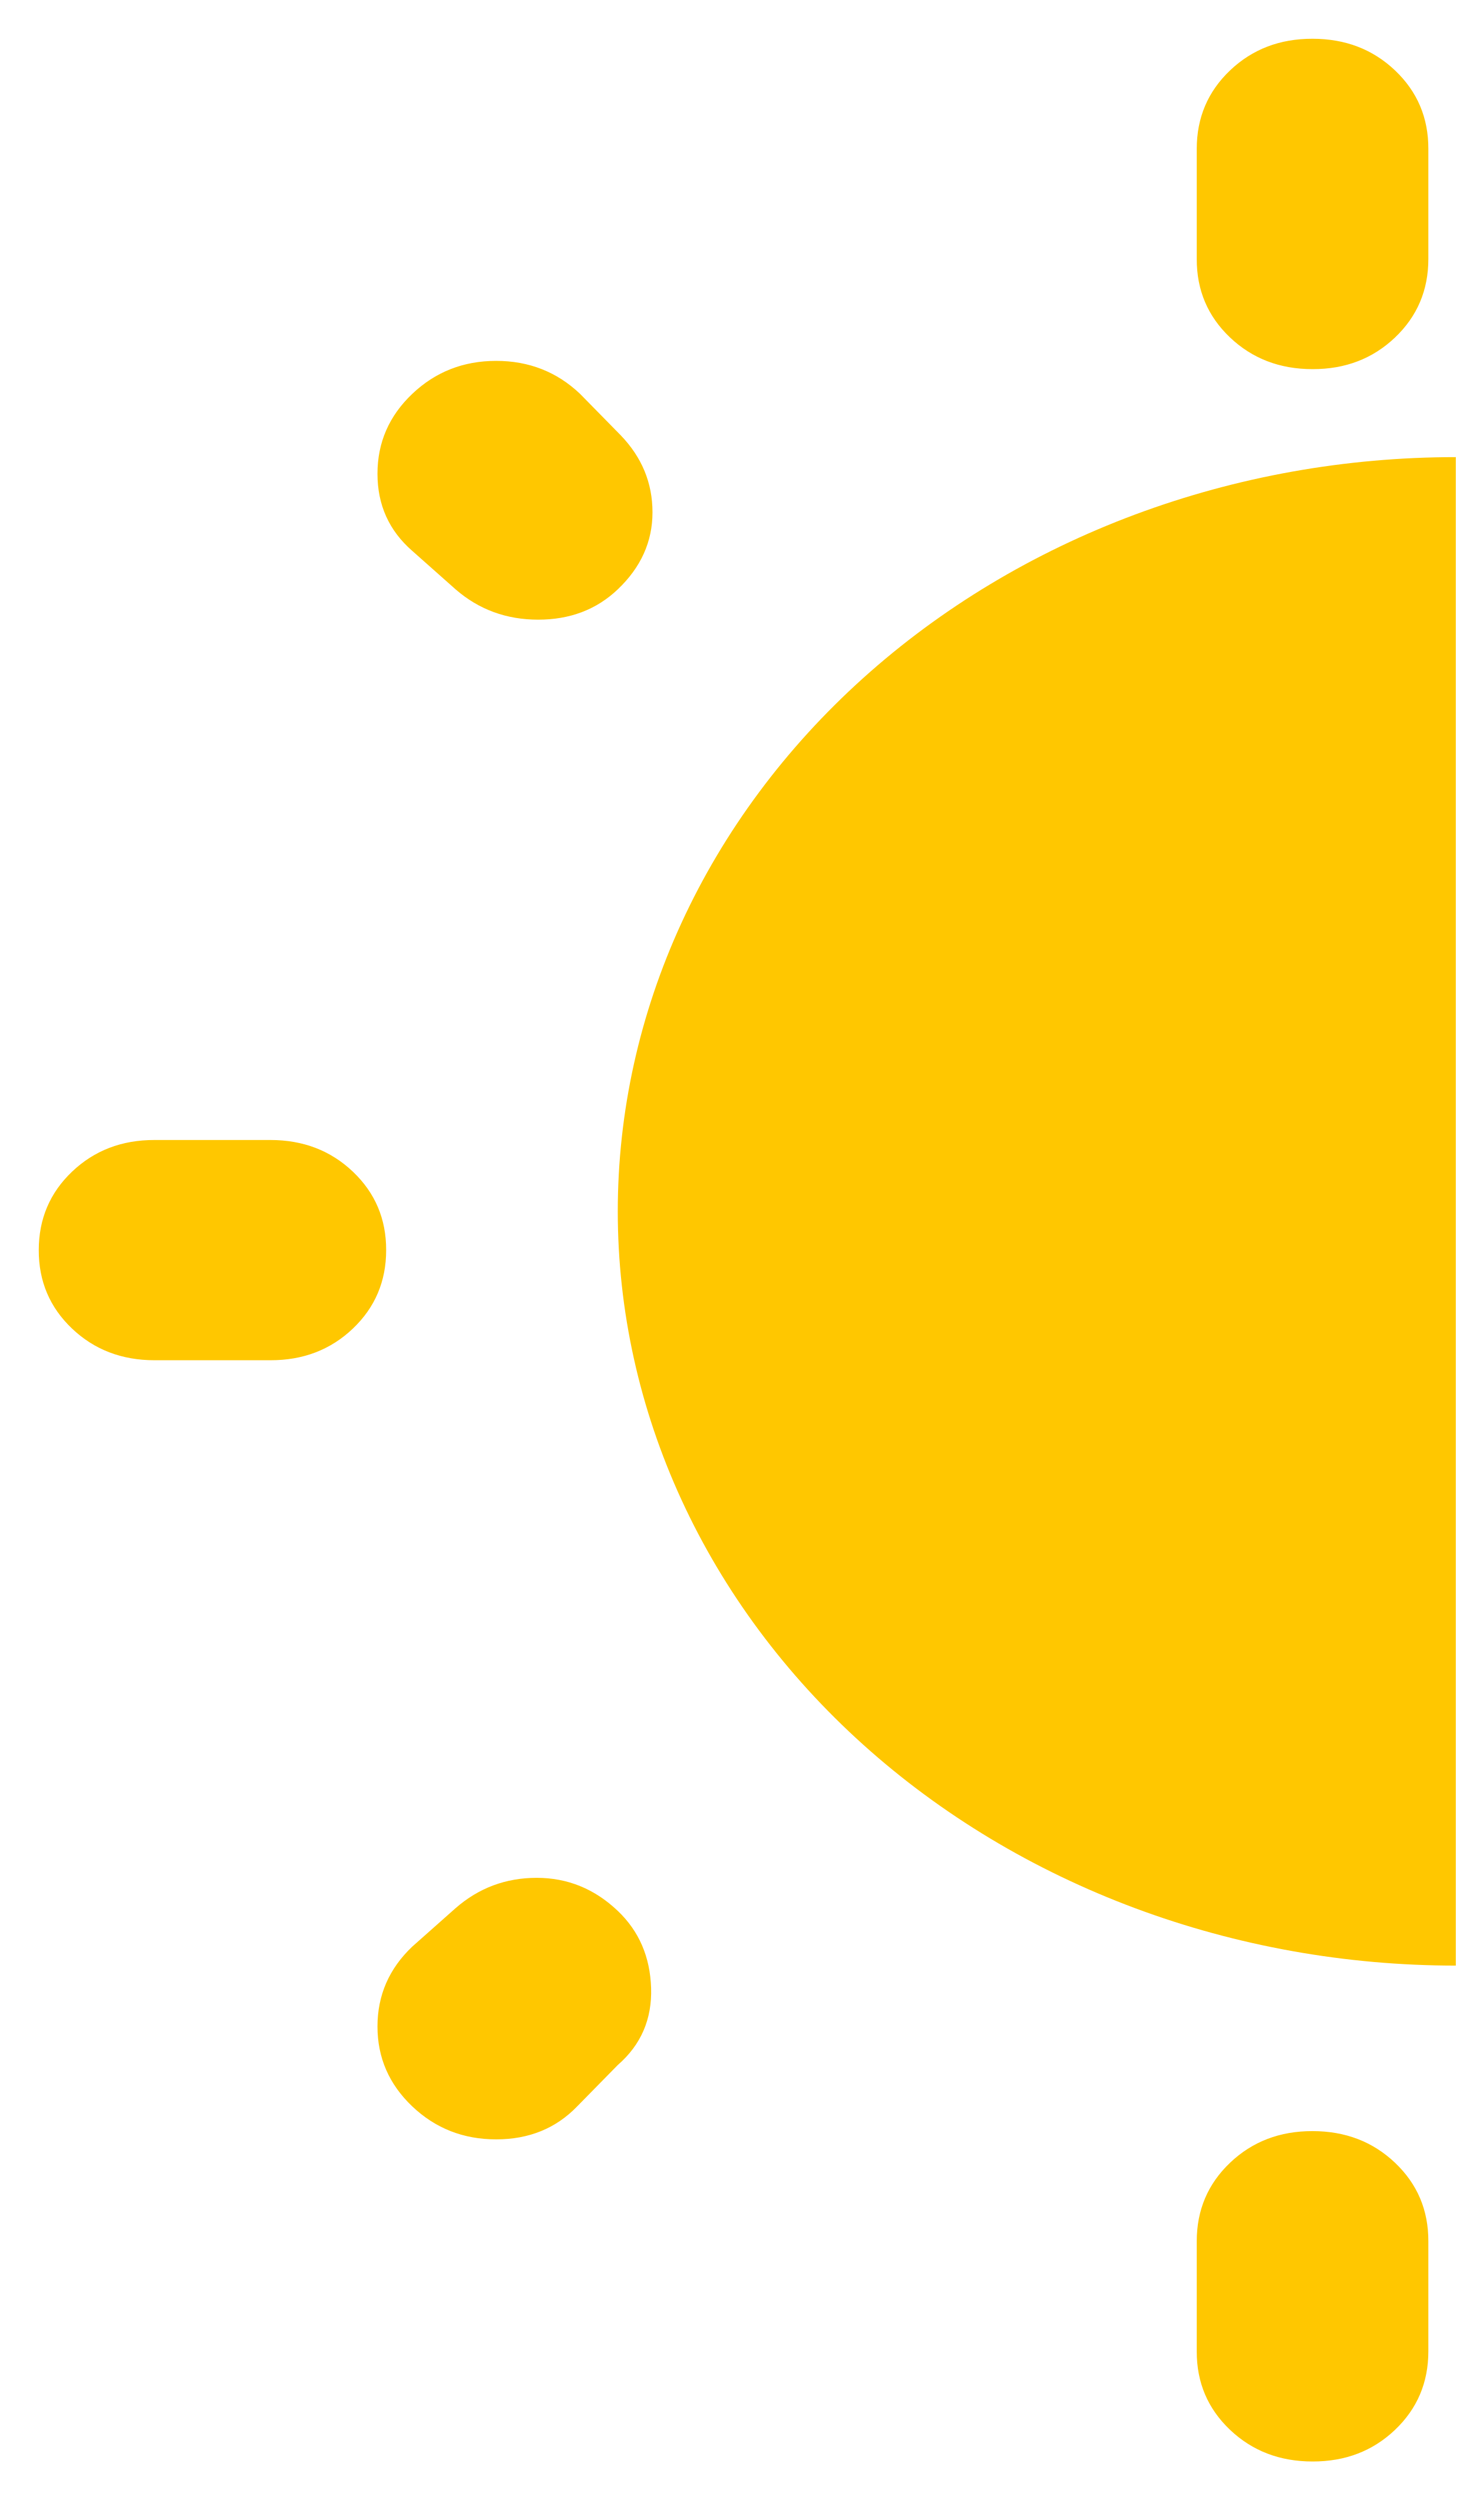 <svg width="152" height="258" viewBox="0 0 152 258" fill="none" xmlns="http://www.w3.org/2000/svg">
<g filter="url(#filter0_d_505_89)">
<path d="M135.442 34.091C132.057 34.091 129.217 33 126.922 30.818C124.628 28.636 123.485 25.939 123.493 22.727V11.364C123.493 8.144 124.64 5.443 126.934 3.261C129.229 1.08 132.065 -0.008 135.442 3.93205e-05C138.828 3.93205e-05 141.668 1.091 143.962 3.273C146.256 5.455 147.4 8.152 147.392 11.364V22.727C147.392 25.947 146.244 28.648 143.95 30.83C141.656 33.011 138.82 34.099 135.442 34.091ZM135.442 250C132.057 250 129.217 248.909 126.922 246.727C124.628 244.545 123.485 241.848 123.493 238.636V227.273C123.493 224.053 124.64 221.352 126.934 219.17C129.229 216.989 132.065 215.901 135.442 215.909C138.828 215.909 141.668 217 143.962 219.182C146.256 221.364 147.4 224.061 147.392 227.273V238.636C147.392 241.856 146.244 244.557 143.95 246.739C141.656 248.92 138.82 250.008 135.442 250ZM15.949 136.364C12.564 136.364 9.724 135.273 7.429 133.091C5.135 130.909 3.992 128.212 4 125C4 121.78 5.147 119.08 7.441 116.898C9.736 114.716 12.572 113.629 15.949 113.636H27.899C31.284 113.636 34.124 114.727 36.419 116.909C38.713 119.091 39.856 121.788 39.848 125C39.848 128.22 38.701 130.92 36.407 133.102C34.112 135.284 31.276 136.371 27.899 136.364H15.949ZM42.536 213.352C40.147 211.079 38.952 208.333 38.952 205.114C38.952 201.894 40.147 199.148 42.536 196.875L47.017 192.898C49.407 190.814 52.196 189.773 55.382 189.773C58.569 189.773 61.357 190.909 63.746 193.182C65.937 195.265 67.084 197.917 67.188 201.136C67.291 204.356 66.144 207.008 63.746 209.091L59.564 213.352C57.374 215.625 54.585 216.761 51.2 216.761C47.814 216.761 44.926 215.625 42.536 213.352ZM47.017 56.818L42.536 52.841C40.147 50.758 38.952 48.106 38.952 44.886C38.952 41.667 40.147 38.92 42.536 36.648C44.926 34.375 47.814 33.239 51.2 33.239C54.585 33.239 57.473 34.375 59.863 36.648L64.045 40.909C66.236 43.182 67.331 45.833 67.331 48.864C67.331 51.894 66.136 54.545 63.746 56.818C61.556 58.901 58.819 59.943 55.537 59.943C52.255 59.943 49.415 58.901 47.017 56.818Z" fill="#FFC700"/>
</g>
<path d="M150.227 47.17C138.87 47.17 127.625 49.183 117.133 53.094C106.641 57.006 97.108 62.739 89.077 69.966C81.047 77.193 74.677 85.773 70.331 95.216C65.985 104.658 63.748 114.779 63.748 125C63.748 135.221 65.985 145.342 70.331 154.784C74.677 164.227 81.047 172.807 89.077 180.034C97.108 187.261 106.641 192.994 117.133 196.906C127.625 200.817 138.87 202.83 150.227 202.83L150.227 125V47.17Z" fill="#FFC700"/>
<defs>
<filter id="filter0_d_505_89" x="0" y="0" width="151.392" height="258" filterUnits="userSpaceOnUse" color-interpolation-filters="sRGB">
<feFlood flood-opacity="0" result="BackgroundImageFix"/>
<feColorMatrix in="SourceAlpha" type="matrix" values="0 0 0 0 0 0 0 0 0 0 0 0 0 0 0 0 0 0 127 0" result="hardAlpha"/>
<feOffset dy="4"/>
<feGaussianBlur stdDeviation="2"/>
<feComposite in2="hardAlpha" operator="out"/>
<feColorMatrix type="matrix" values="0 0 0 0 0 0 0 0 0 0 0 0 0 0 0 0 0 0 0.25 0"/>
<feBlend mode="normal" in2="BackgroundImageFix" result="effect1_dropShadow_505_89"/>
<feBlend mode="normal" in="SourceGraphic" in2="effect1_dropShadow_505_89" result="shape"/>
</filter>
</defs>
</svg>

